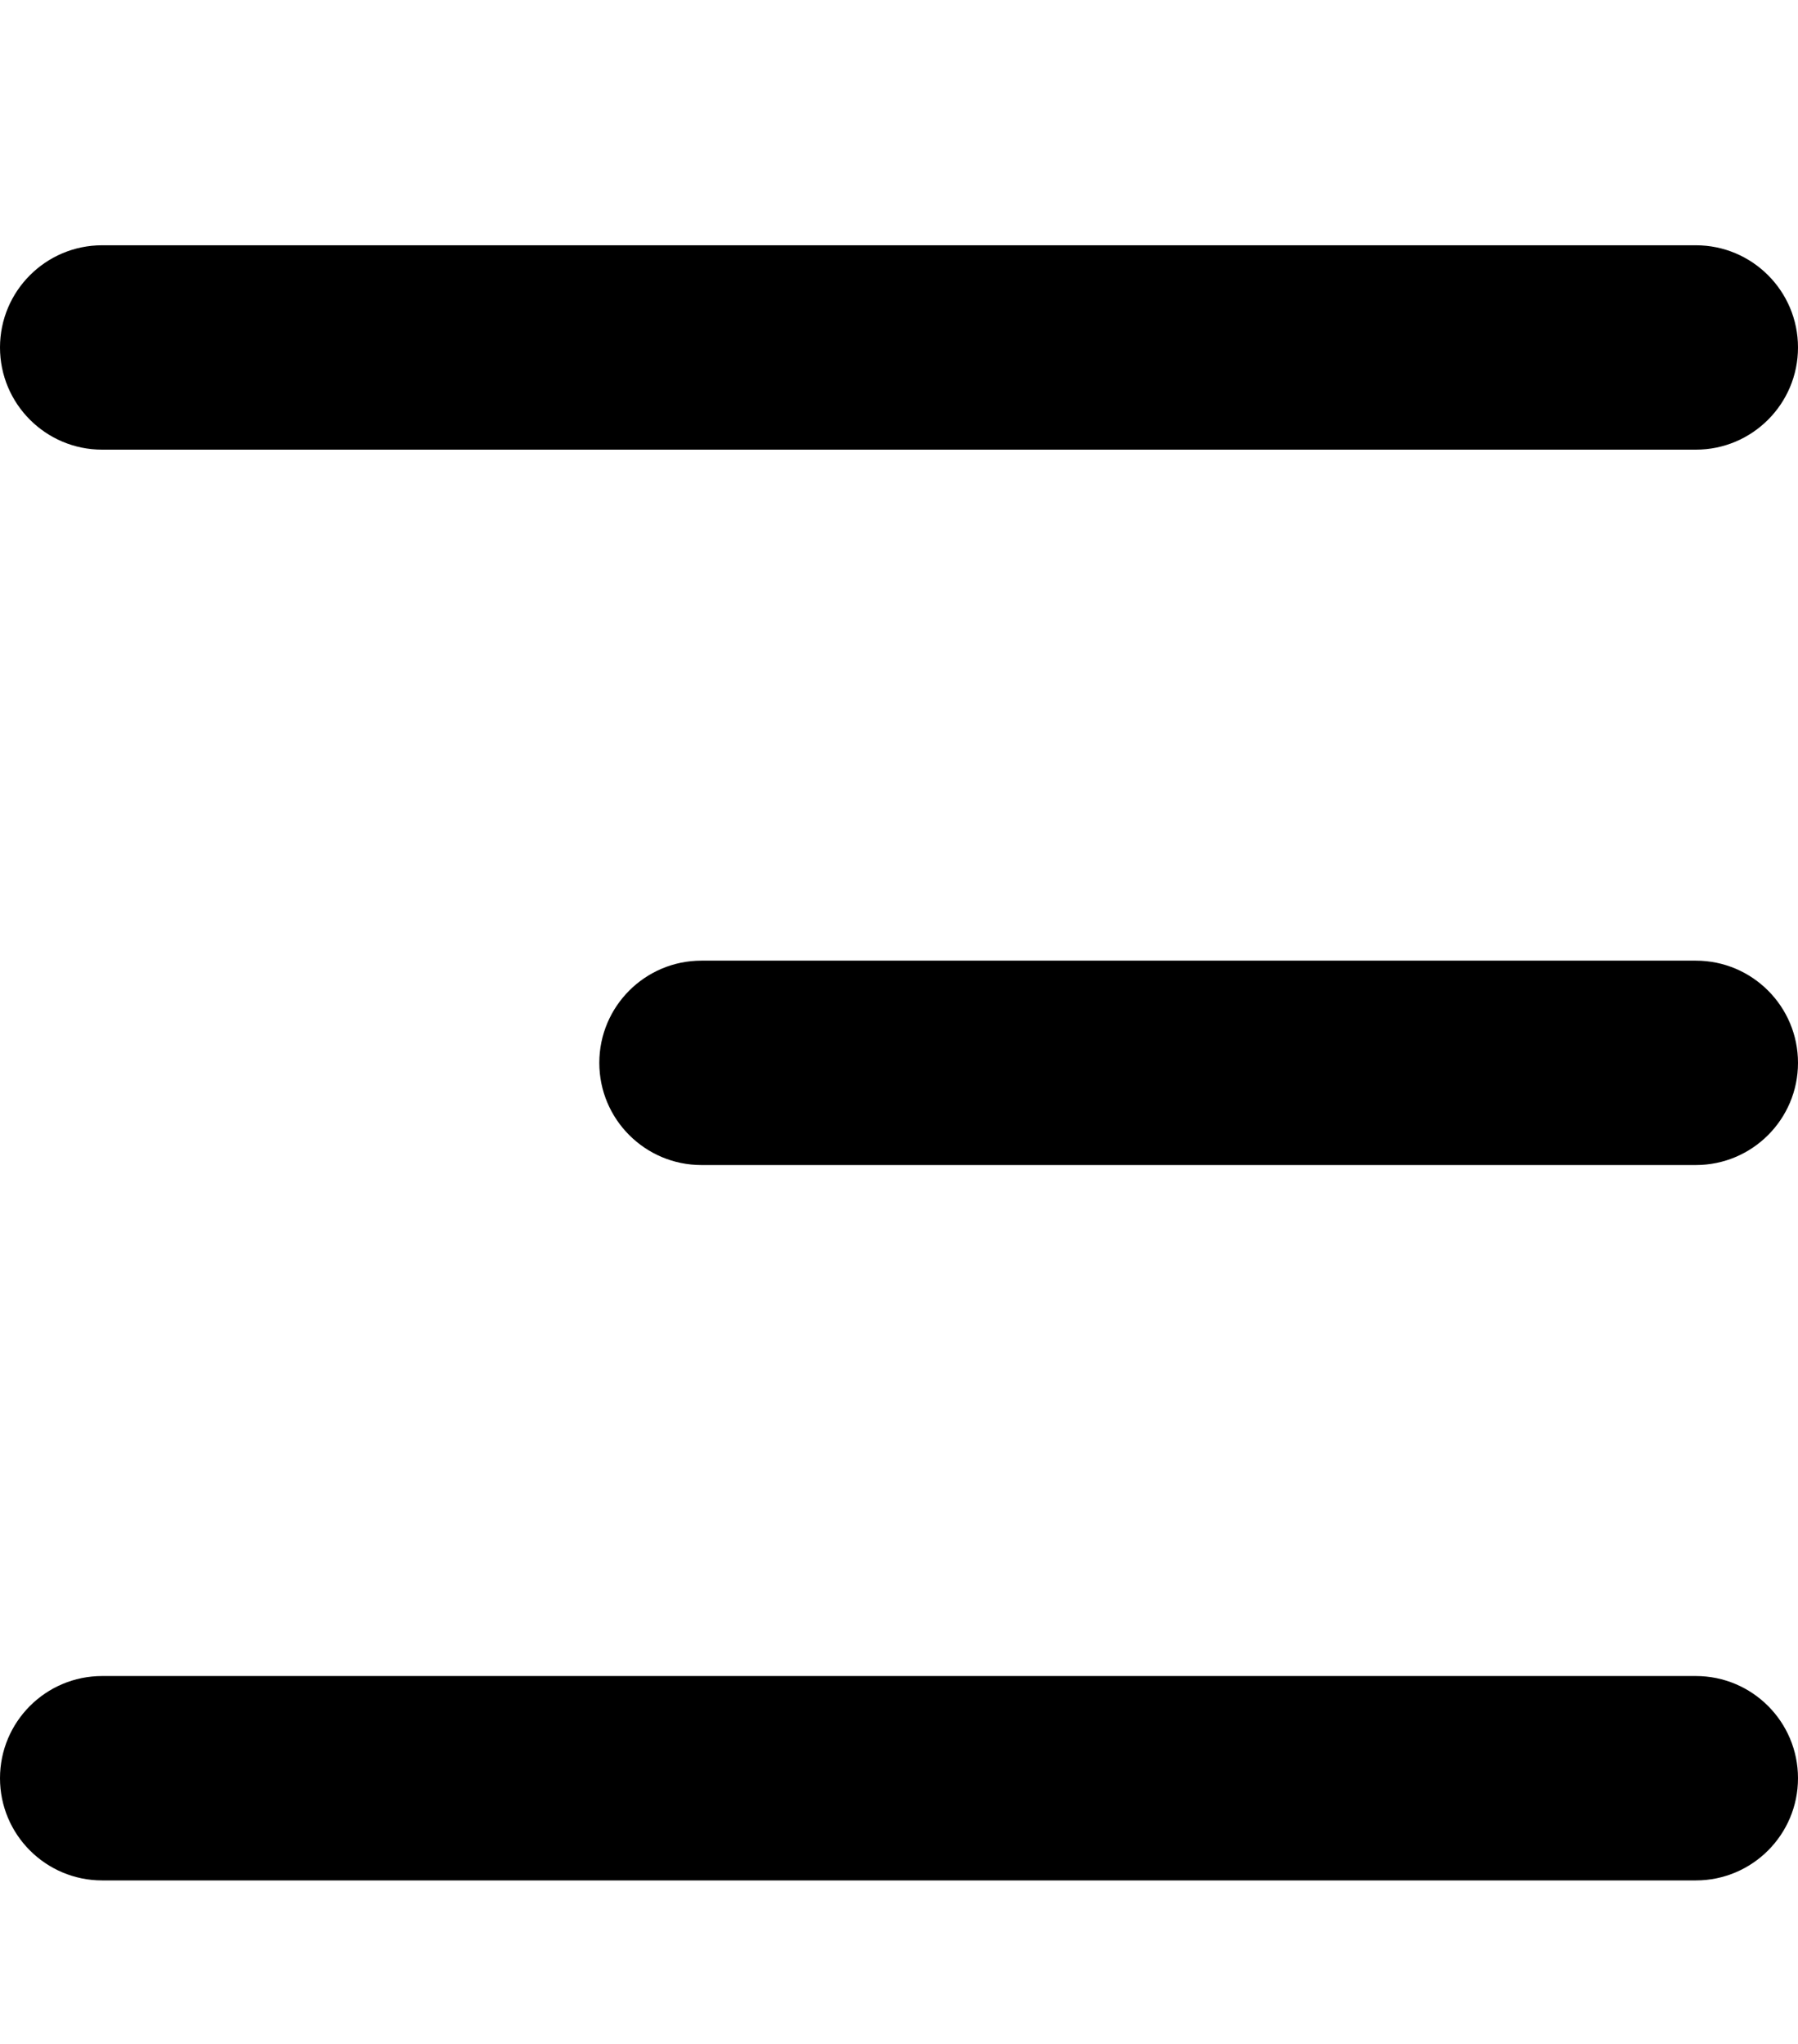 <svg width="22" height="25" viewBox="0 0 22 25" fill="none" xmlns="http://www.w3.org/2000/svg">
<path d="M0 4.25C0 3.56 0.56 3 1.25 3H20.75C21.44 3 22 3.56 22 4.25C22 4.94 21.44 5.5 20.75 5.5H1.25C0.56 5.5 0 4.94 0 4.25ZM7.333 13C7.333 12.31 7.893 11.75 8.583 11.75H20.75C21.44 11.75 22 12.31 22 13C22 13.69 21.44 14.25 20.75 14.25H8.583C7.893 14.25 7.333 13.69 7.333 13ZM0 21.75C0 21.06 0.56 20.5 1.25 20.5H20.75C21.44 20.5 22 21.06 22 21.75C22 22.44 21.44 23 20.75 23H1.25C0.56 23 0 22.44 0 21.75Z" fill="black"/>
</svg>
